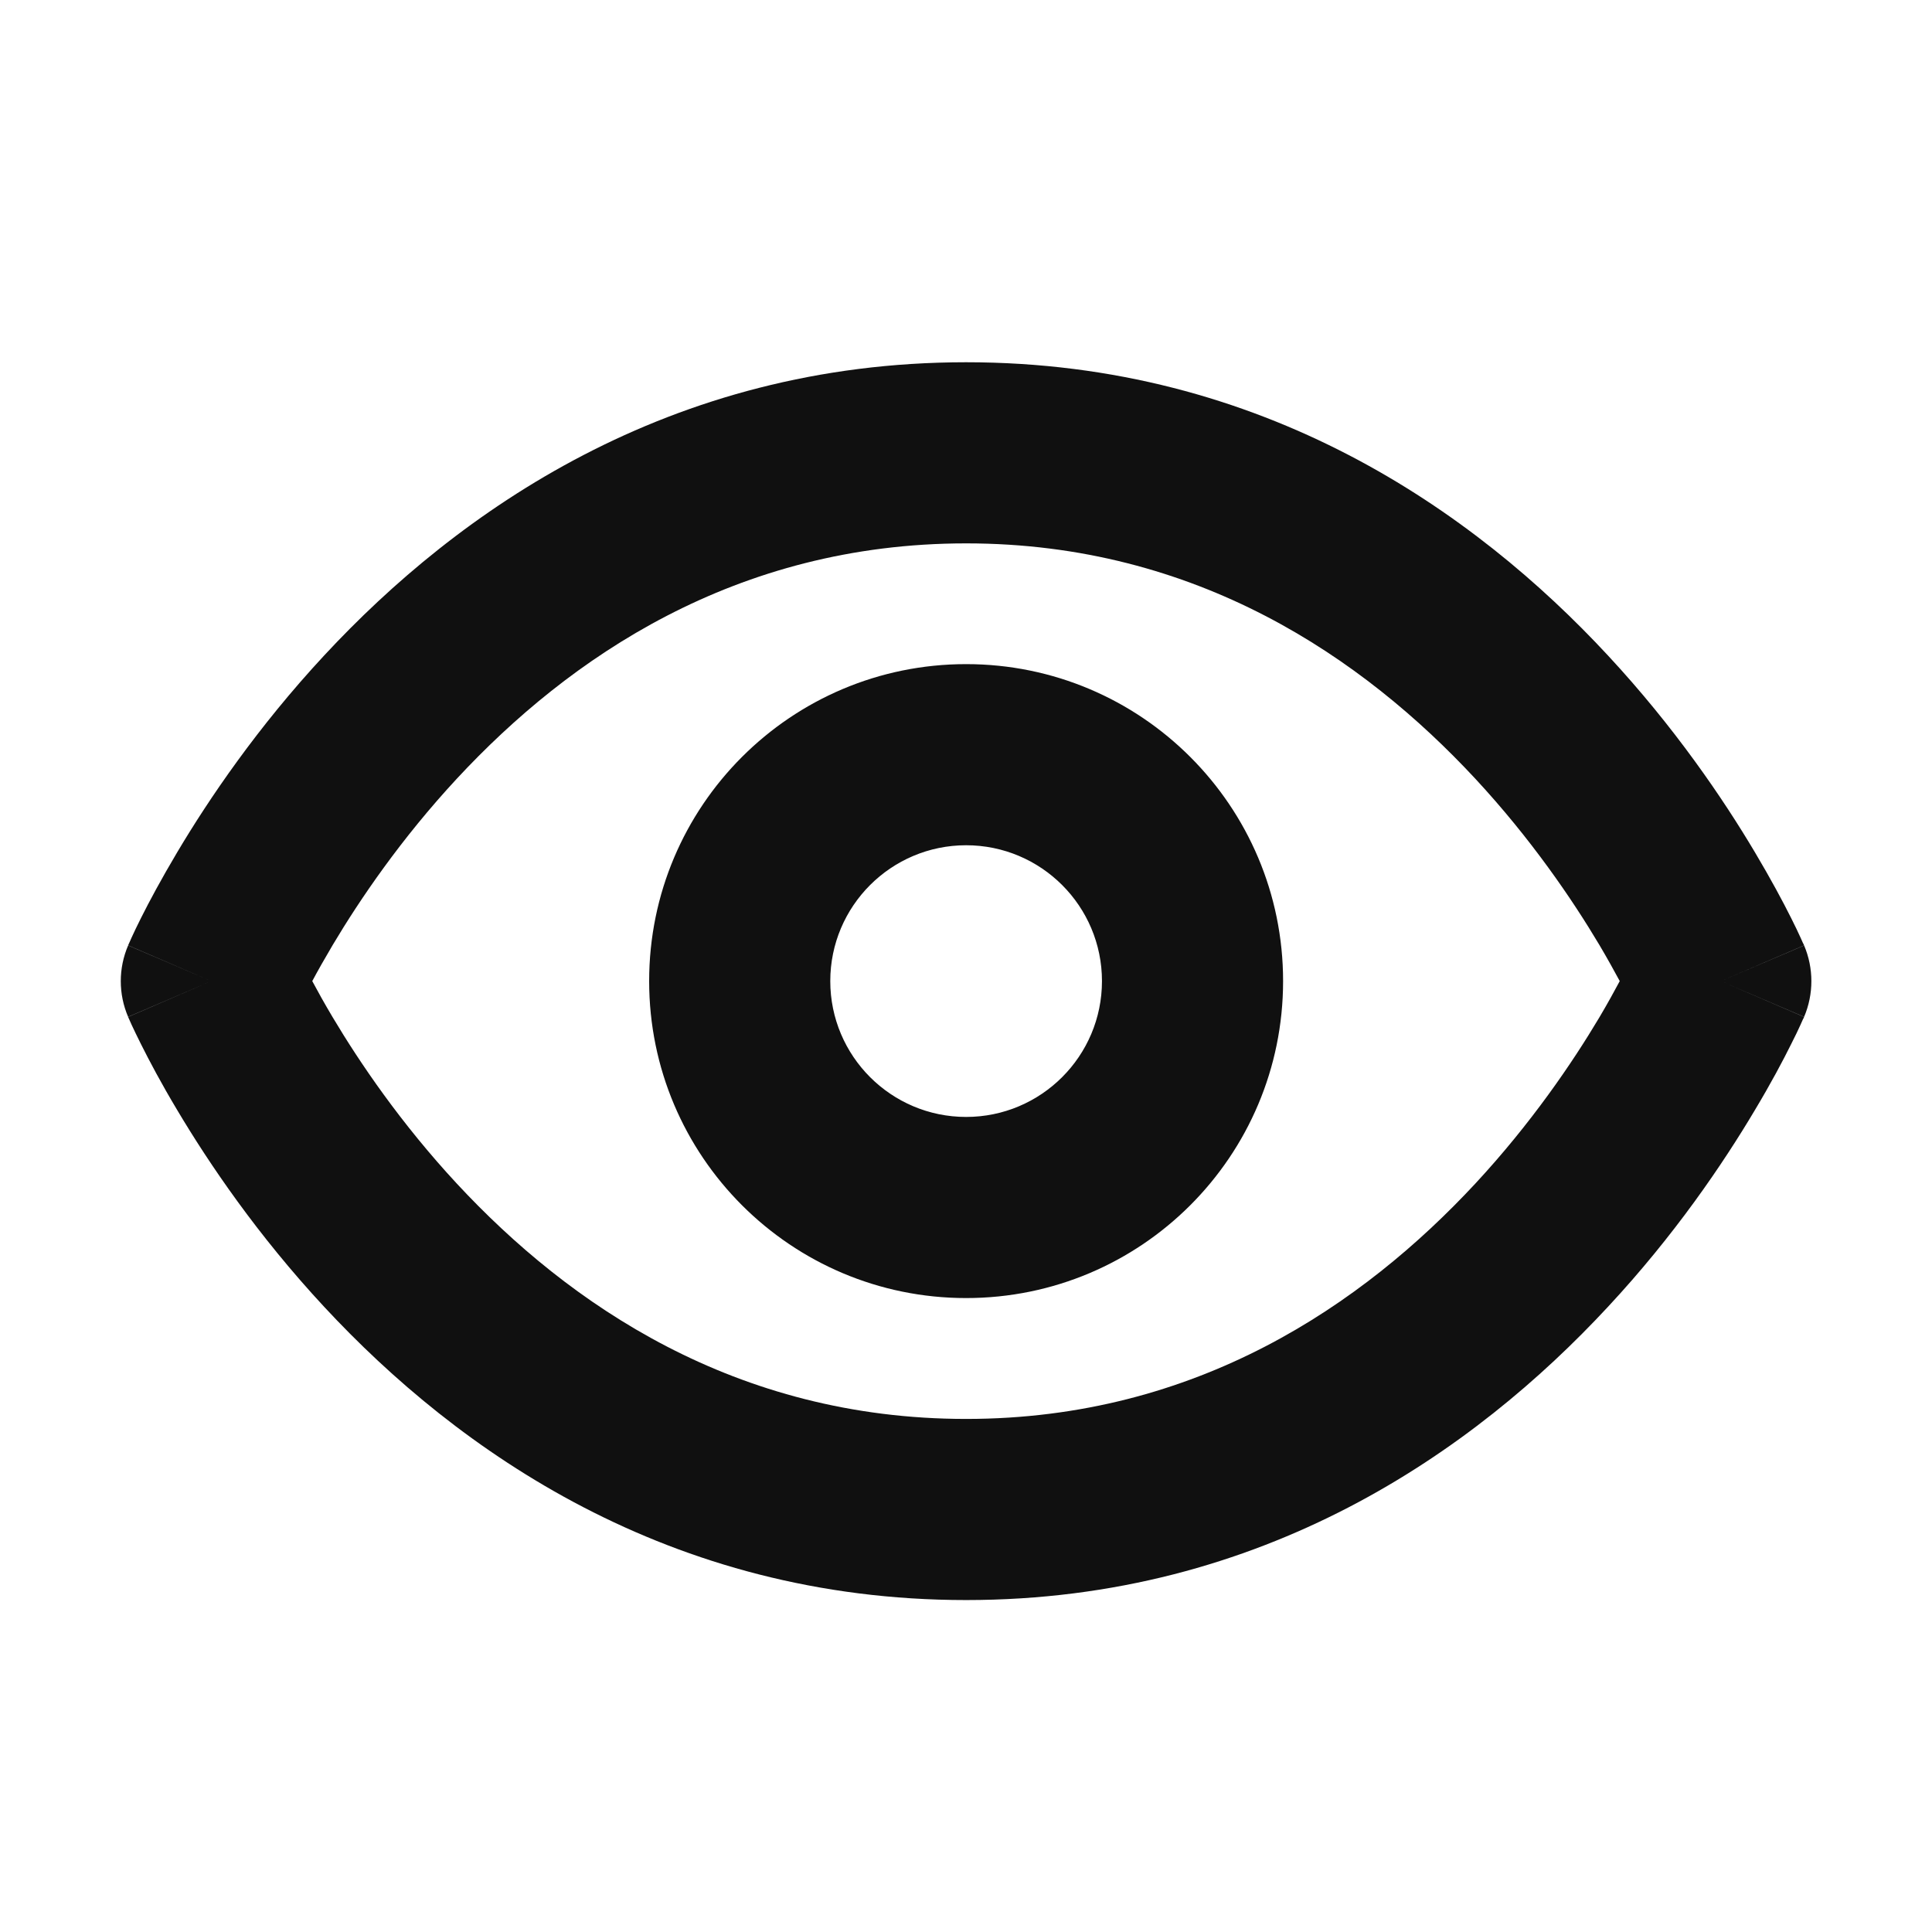 <!--
SPDX-FileCopyrightText: 2025 Devanshi Sachan <devs221102@gmail.com>
SPDX-License-Identifier: CC-BY-4.0
-->
<svg width="16" height="16" viewBox="0 0 16 16" fill="none" xmlns="http://www.w3.org/2000/svg">
<path d="M8.001 3C10.465 3 12.213 4.239 13.316 5.428C13.868 6.022 14.27 6.615 14.534 7.059C14.666 7.281 14.766 7.468 14.833 7.602C14.867 7.669 14.892 7.723 14.91 7.762C14.919 7.781 14.926 7.797 14.931 7.809C14.933 7.814 14.936 7.819 14.938 7.822C14.938 7.824 14.939 7.826 14.94 7.827L14.941 7.829C14.941 7.829 14.94 7.83 14.251 8.125L14.941 8.422L14.94 8.424C14.939 8.425 14.938 8.427 14.938 8.429C14.936 8.432 14.933 8.437 14.931 8.442C14.926 8.454 14.919 8.47 14.91 8.489C14.892 8.528 14.867 8.582 14.833 8.648C14.766 8.783 14.667 8.97 14.534 9.192C14.27 9.636 13.869 10.229 13.316 10.823C12.213 12.012 10.465 13.251 8.001 13.251C5.537 13.251 3.789 12.012 2.685 10.823C2.133 10.229 1.731 9.636 1.467 9.192C1.334 8.97 1.235 8.782 1.168 8.648C1.135 8.582 1.109 8.528 1.091 8.489C1.082 8.47 1.075 8.454 1.07 8.442C1.068 8.437 1.066 8.432 1.064 8.429C1.064 8.427 1.062 8.425 1.062 8.424V8.422H1.061L1.75 8.125L1.061 7.829H1.062V7.827C1.062 7.826 1.064 7.824 1.064 7.822C1.066 7.819 1.068 7.814 1.07 7.809C1.075 7.797 1.082 7.781 1.091 7.762C1.109 7.723 1.134 7.669 1.168 7.602C1.235 7.468 1.335 7.281 1.467 7.059C1.731 6.615 2.133 6.022 2.685 5.428C3.789 4.239 5.537 3 8.001 3ZM8.001 4.5C6.089 4.5 4.712 5.449 3.784 6.448C3.321 6.947 2.98 7.449 2.756 7.825C2.689 7.938 2.632 8.039 2.586 8.125C2.632 8.211 2.688 8.312 2.756 8.426C2.98 8.802 3.321 9.304 3.784 9.803C4.712 10.802 6.089 11.751 8.001 11.751C9.912 11.751 11.289 10.801 12.217 9.803C12.68 9.304 13.021 8.802 13.245 8.426C13.312 8.313 13.368 8.211 13.414 8.125C13.368 8.04 13.312 7.938 13.245 7.825C13.021 7.449 12.68 6.947 12.217 6.448C11.289 5.45 9.912 4.5 8.001 4.5ZM8.001 5.5C9.451 5.5 10.626 6.675 10.626 8.125C10.626 9.575 9.451 10.75 8.001 10.75C6.551 10.75 5.376 9.575 5.376 8.125C5.376 6.675 6.551 5.5 8.001 5.5ZM8.001 7C7.38 7 6.876 7.504 6.876 8.125C6.876 8.746 7.38 9.25 8.001 9.25C8.622 9.25 9.126 8.746 9.126 8.125C9.126 7.504 8.622 7 8.001 7ZM1.75 8.125L1.061 8.421C0.98 8.232 0.98 8.019 1.061 7.83L1.75 8.125ZM14.941 7.83C15.021 8.019 15.021 8.232 14.941 8.421L14.251 8.125L14.941 7.83Z" fill="#101010"/>
</svg>
